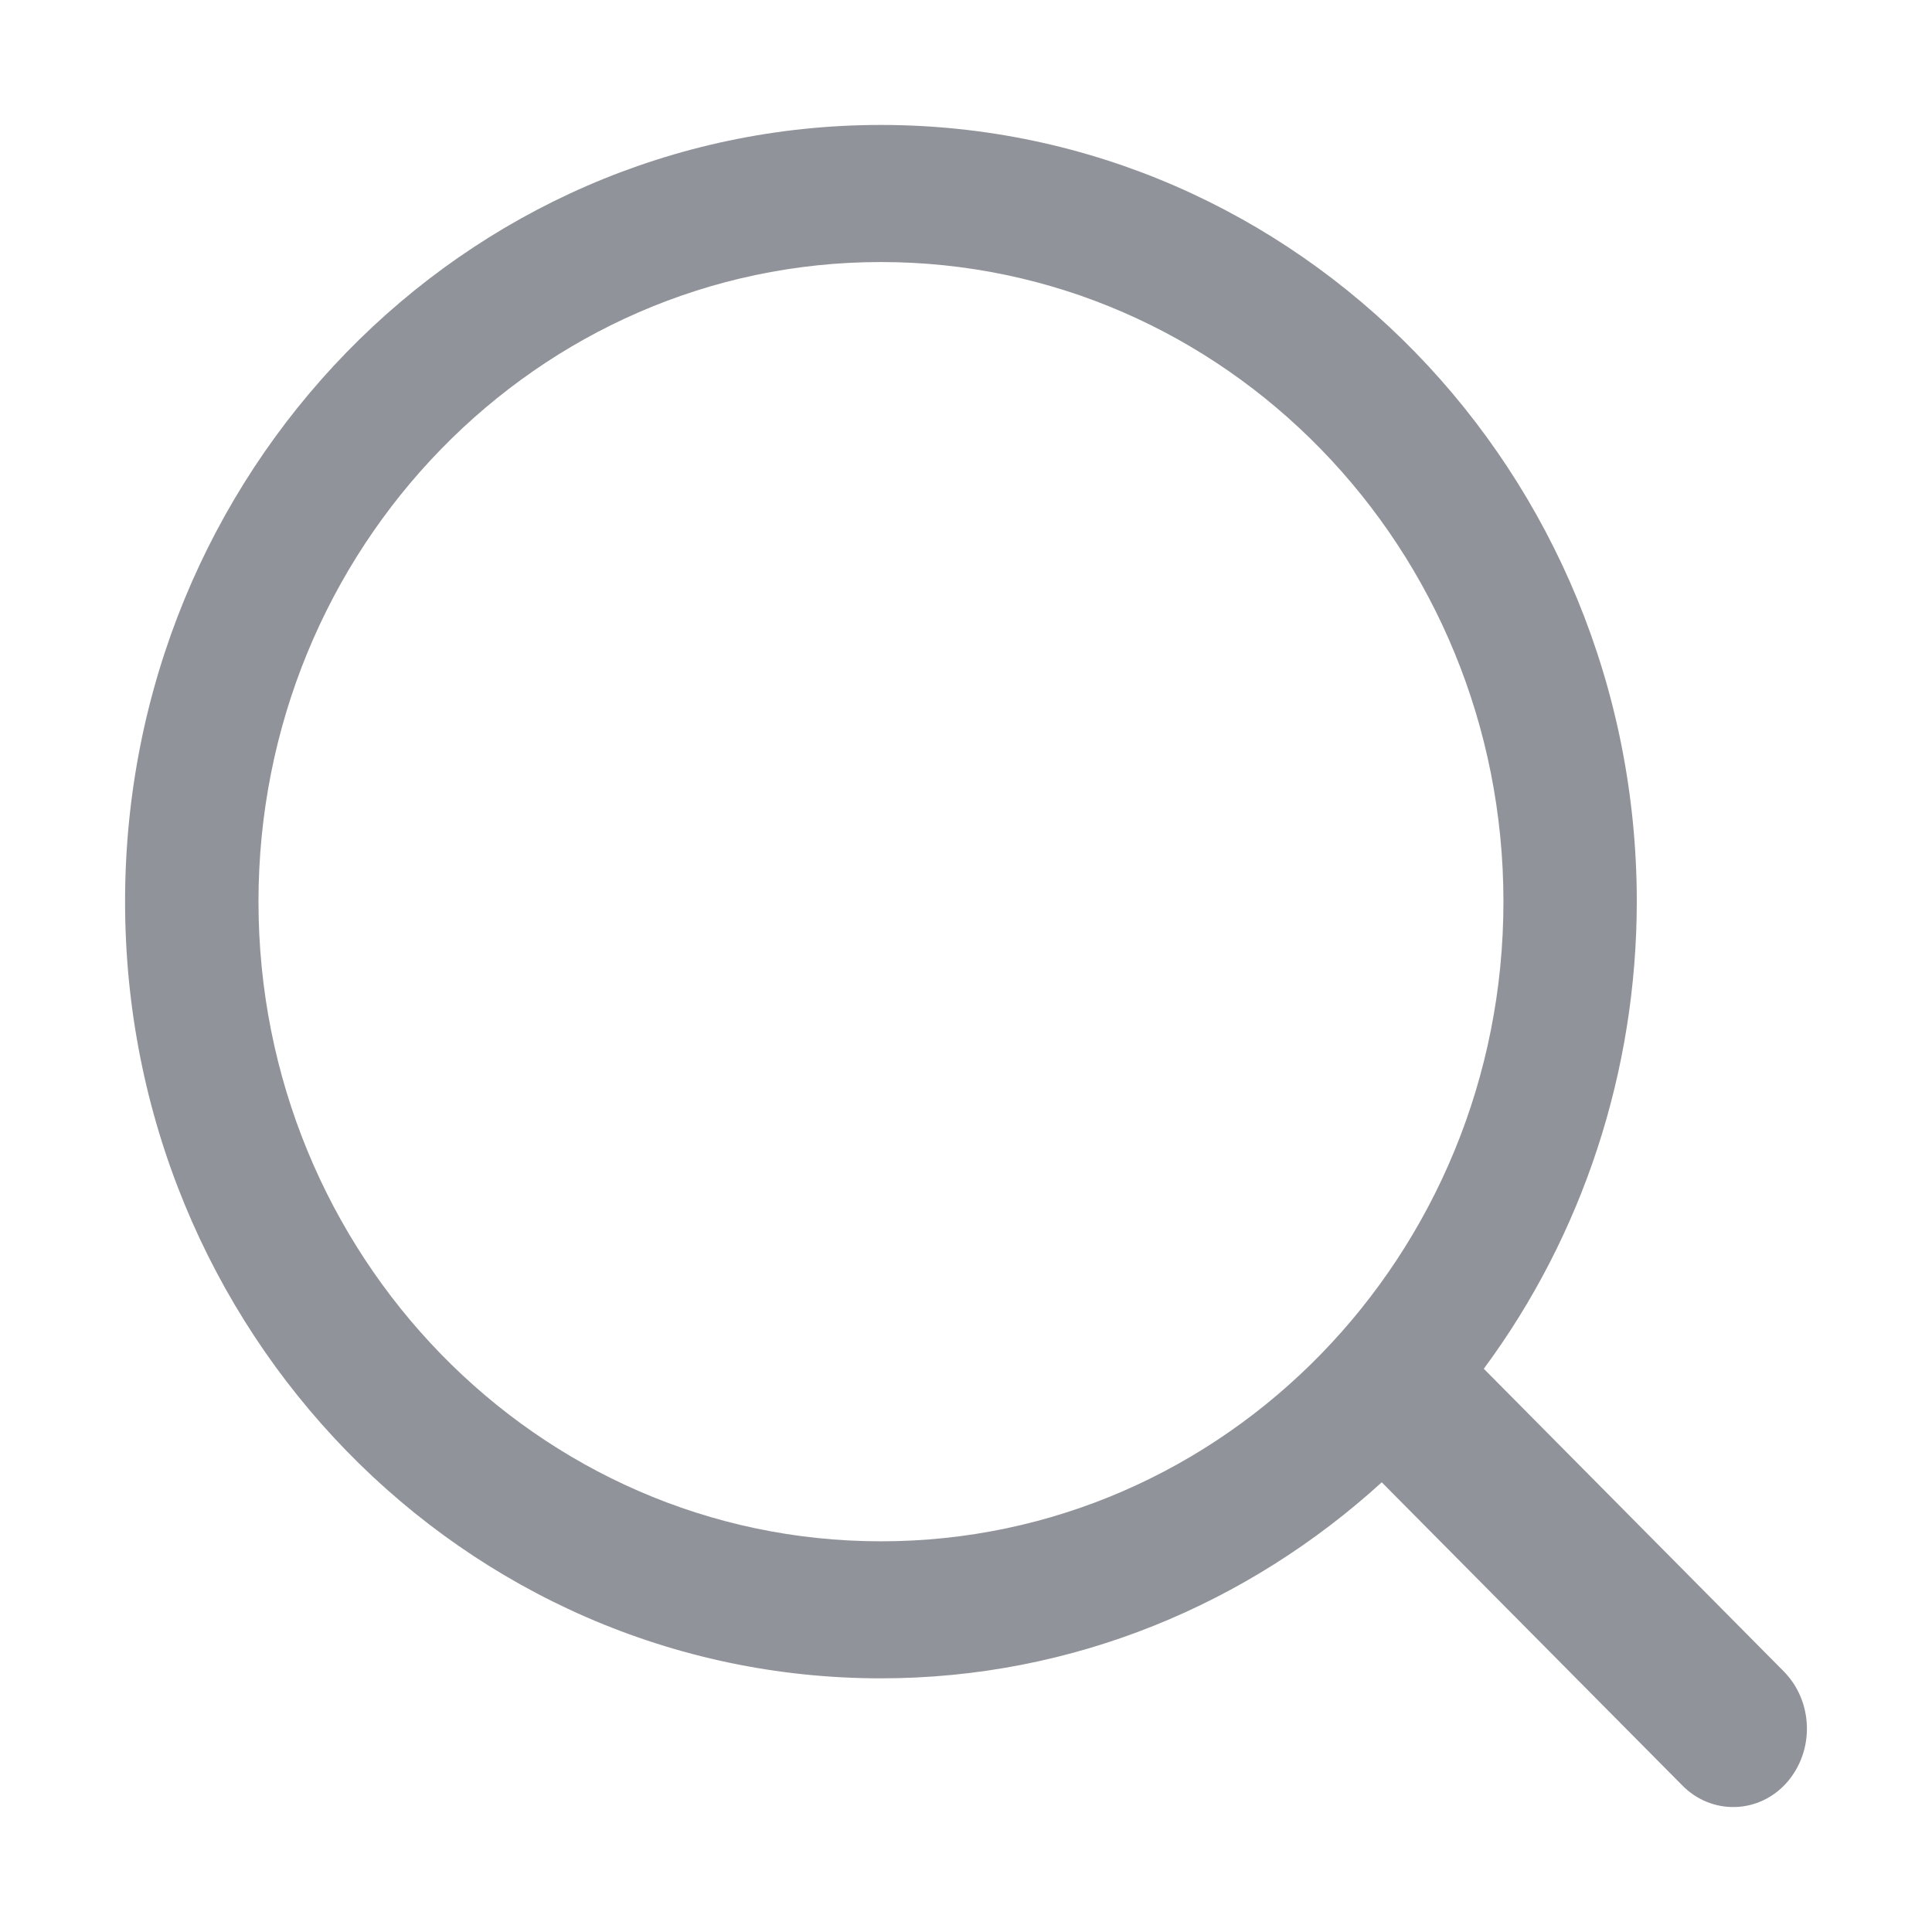<?xml version="1.0" standalone="no"?><!DOCTYPE svg PUBLIC "-//W3C//DTD SVG 1.1//EN" "http://www.w3.org/Graphics/SVG/1.1/DTD/svg11.dtd"><svg t="1572951277400" class="icon" viewBox="0 0 1024 1024" version="1.1" xmlns="http://www.w3.org/2000/svg" p-id="1907" xmlns:xlink="http://www.w3.org/1999/xlink" width="200" height="200"><defs><style type="text/css"></style></defs><path d="M945.543 885.984l-159.1-160.515c52.536-70.942 81.045-158.001 81.092-247.598-0.041-227.356-179.395-411.649-400.642-411.649S66.292 250.515 66.292 477.871c0 227.386 179.354 411.684 400.601 411.684 101.982 0 194.753-39.491 265.463-103.908l159.35 160.711c7.447 7.571 17.526 11.69 27.932 11.405 10.406-0.273 20.272-4.927 27.338-12.896 14.845-16.812 14.215-42.867-1.433-58.883z m-478.614-69.058c-182.207 0-329.926-151.791-329.926-339.019s147.72-339.019 329.926-339.019 329.926 151.791 329.926 339.019-147.719 339.019-329.926 339.019z m0 0" p-id="1908" fill="#909399"></path></svg>